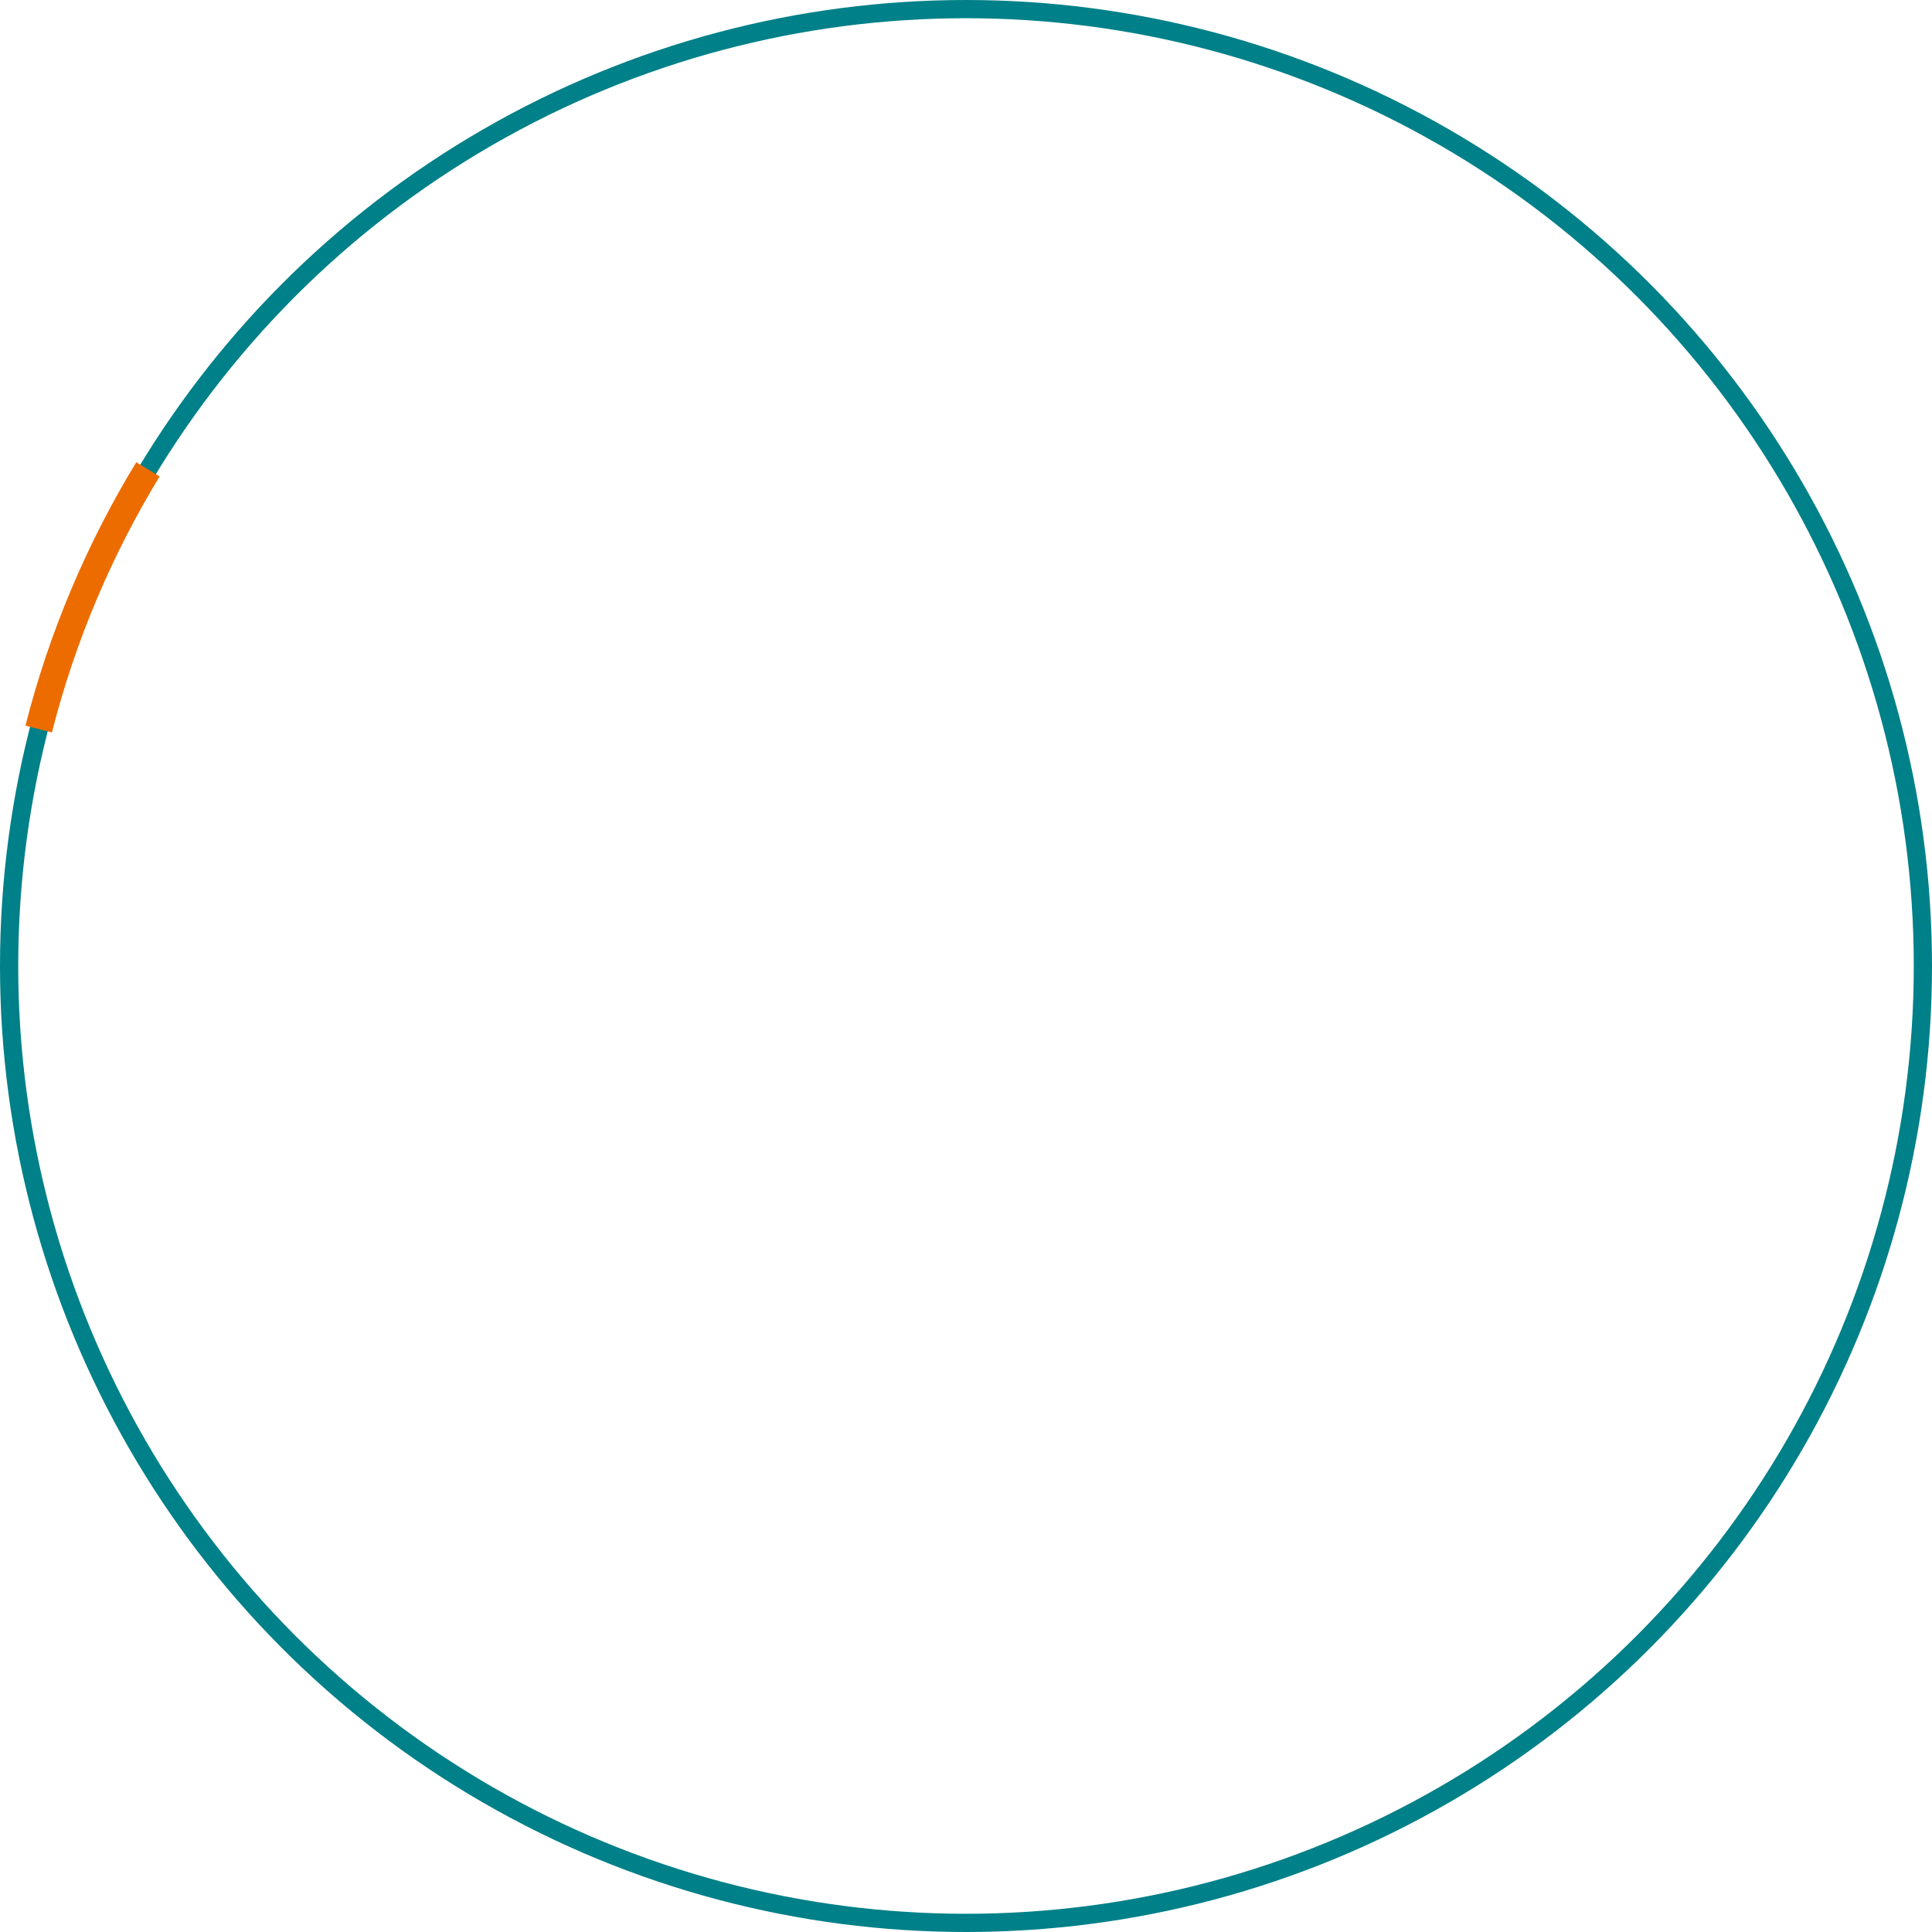 <svg width="212" height="212" viewBox="0 0 212 212" fill="none" xmlns="http://www.w3.org/2000/svg">
<circle cx="106" cy="106" r="105" stroke="#008088" stroke-width="2"/>
<path d="M4.244 80C6.836 69.825 10.914 60.243 16.234 51.5" stroke="#EC6C00" stroke-width="3"/>
</svg>
